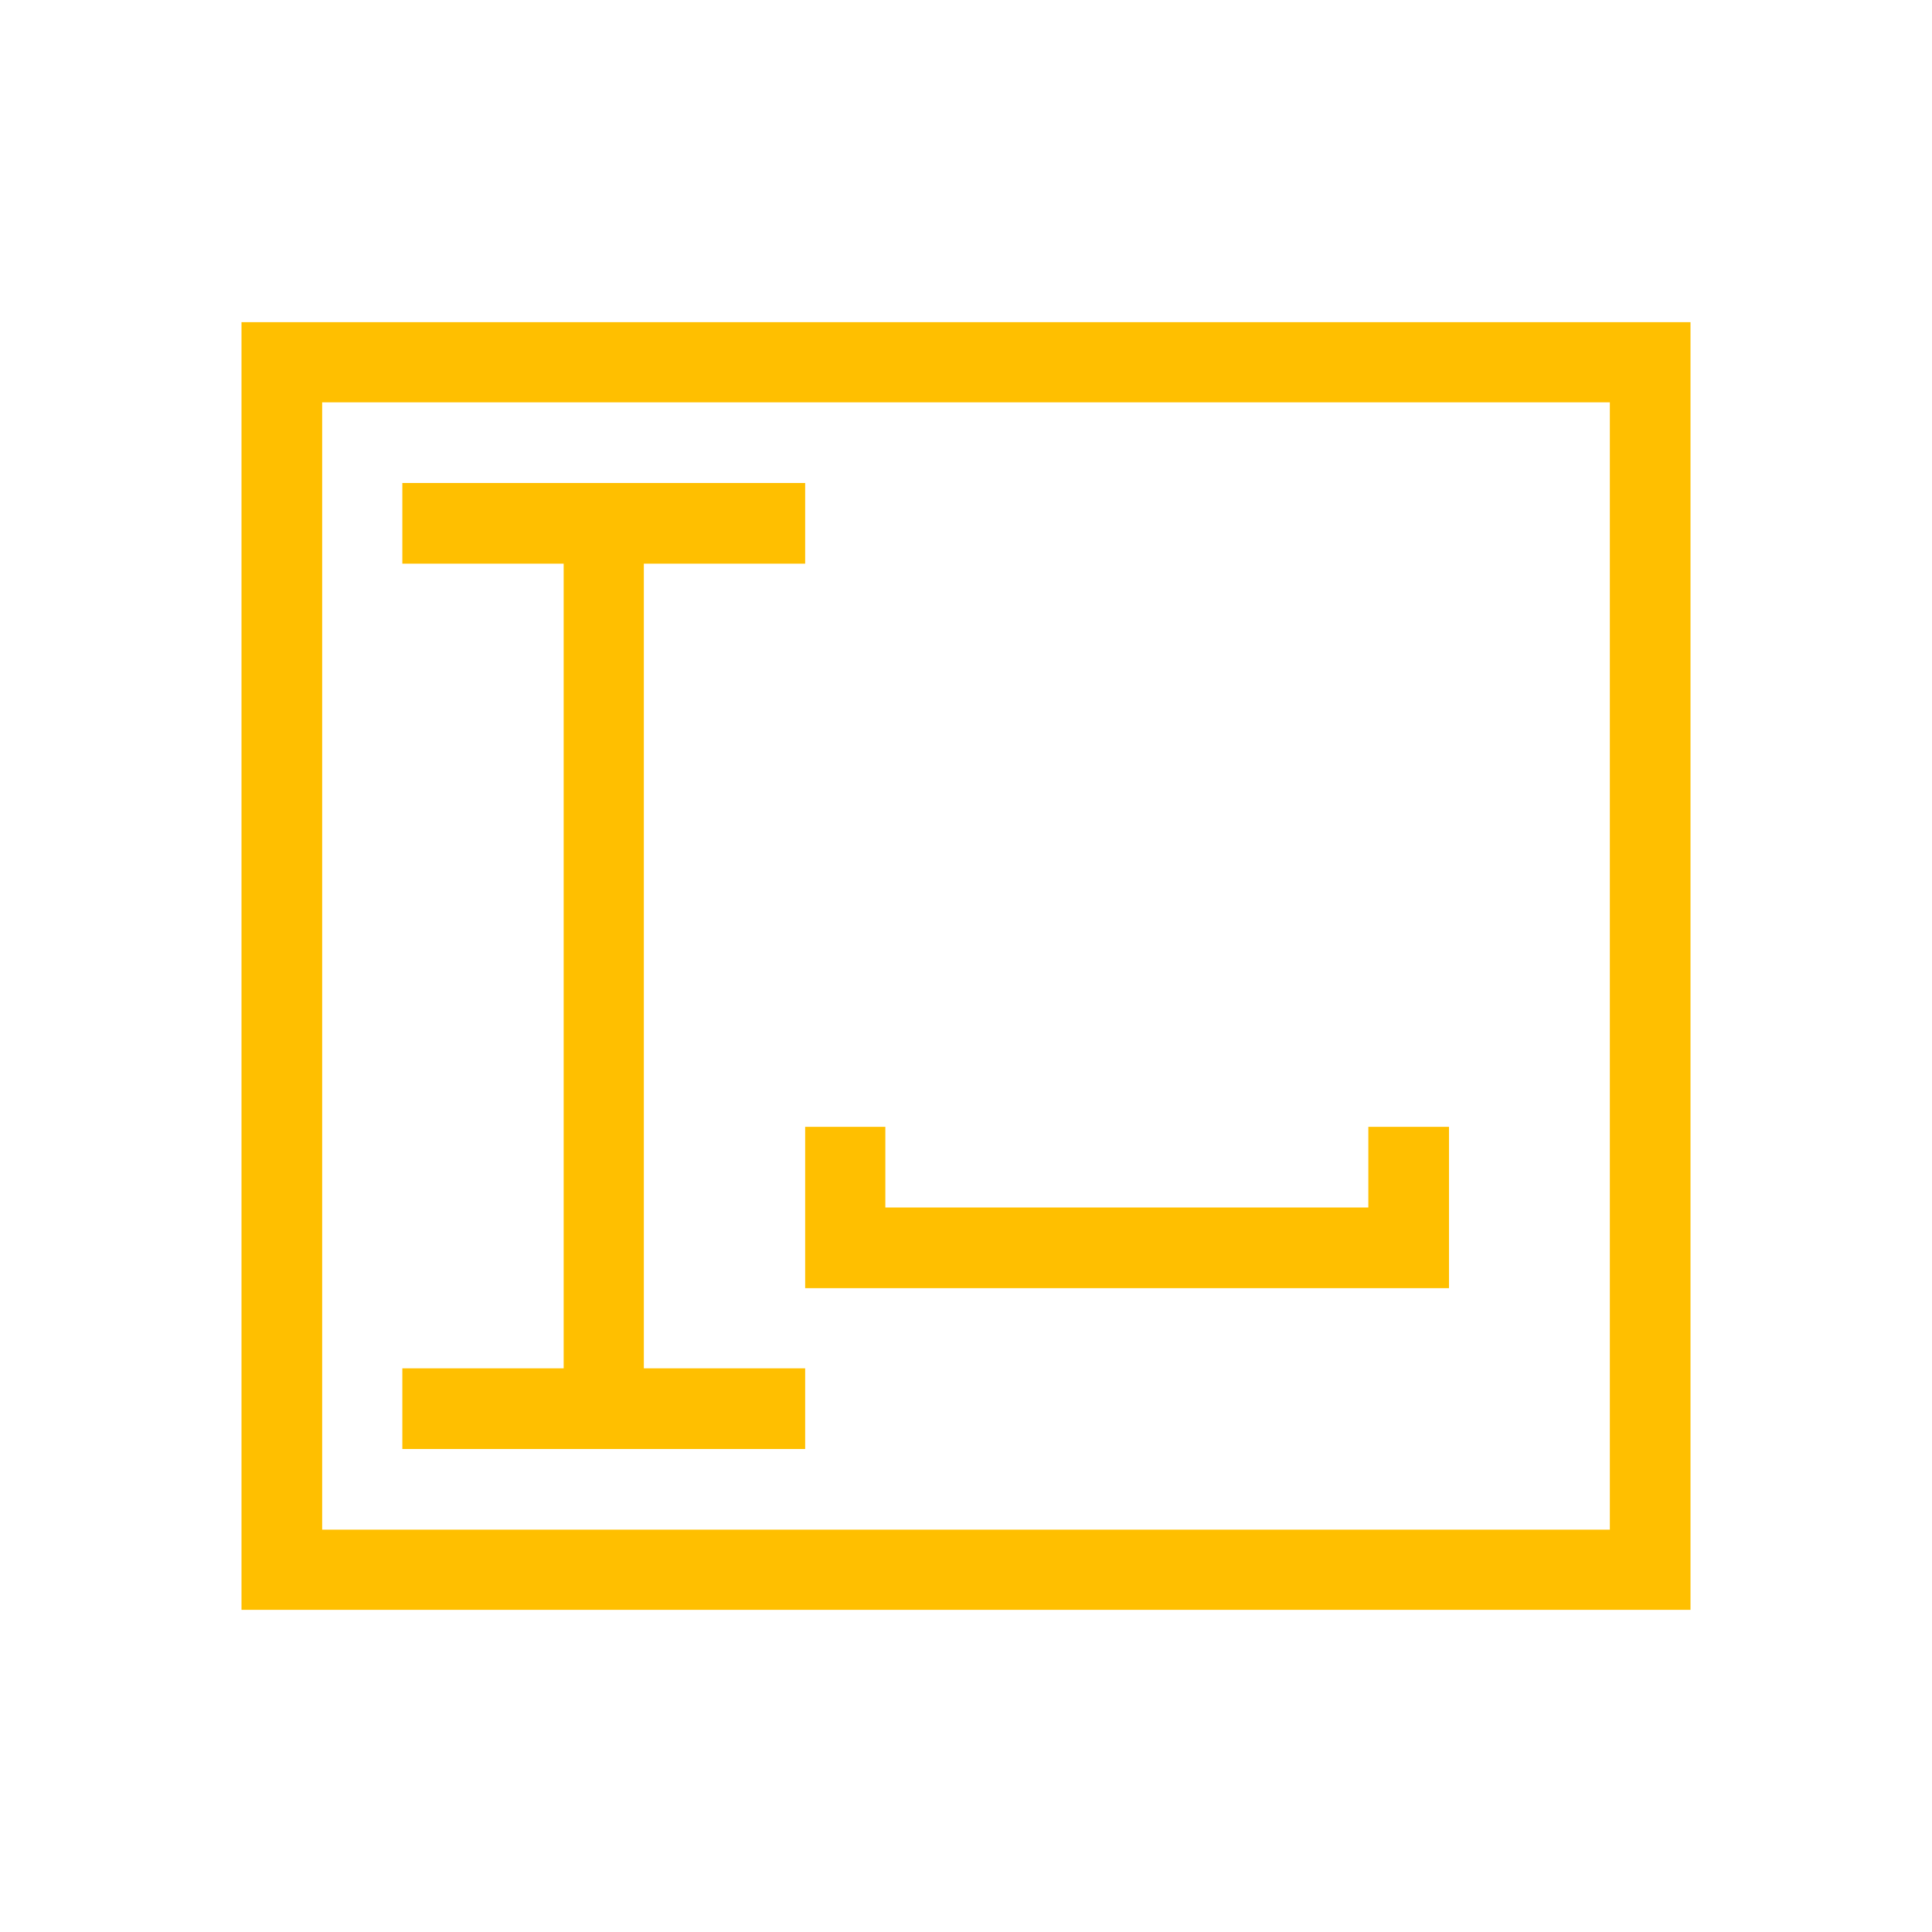 <svg xmlns="http://www.w3.org/2000/svg" xmlns:xlink="http://www.w3.org/1999/xlink" width="16" height="16" viewBox="0 0 16 16" version="1.1">
<g id="surface1">
<path style=" stroke:none;fill-rule:nonzero;fill:rgb(100%,74.902%,0%);fill-opacity:1;" d="M 3.332 4 L 3.332 4.668 L 4.668 4.668 L 4.668 11.332 L 3.332 11.332 L 3.332 12 L 6.668 12 L 6.668 11.332 L 5.332 11.332 L 5.332 4.668 L 6.668 4.668 L 6.668 4 Z M 6.668 9.332 L 6.668 10.668 L 12 10.668 L 12 9.332 L 11.332 9.332 L 11.332 10 L 7.332 10 L 7.332 9.332 Z M 6.668 9.332 "/>
<path style=" stroke:none;fill-rule:evenodd;fill:rgb(100%,74.902%,0%);fill-opacity:1;" d="M 2 2.668 L 14 2.668 L 14 13.332 L 2 13.332 Z M 2.668 3.332 L 13.332 3.332 L 13.332 12.668 L 2.668 12.668 Z M 2.668 3.332 "/>
</g>
</svg>
